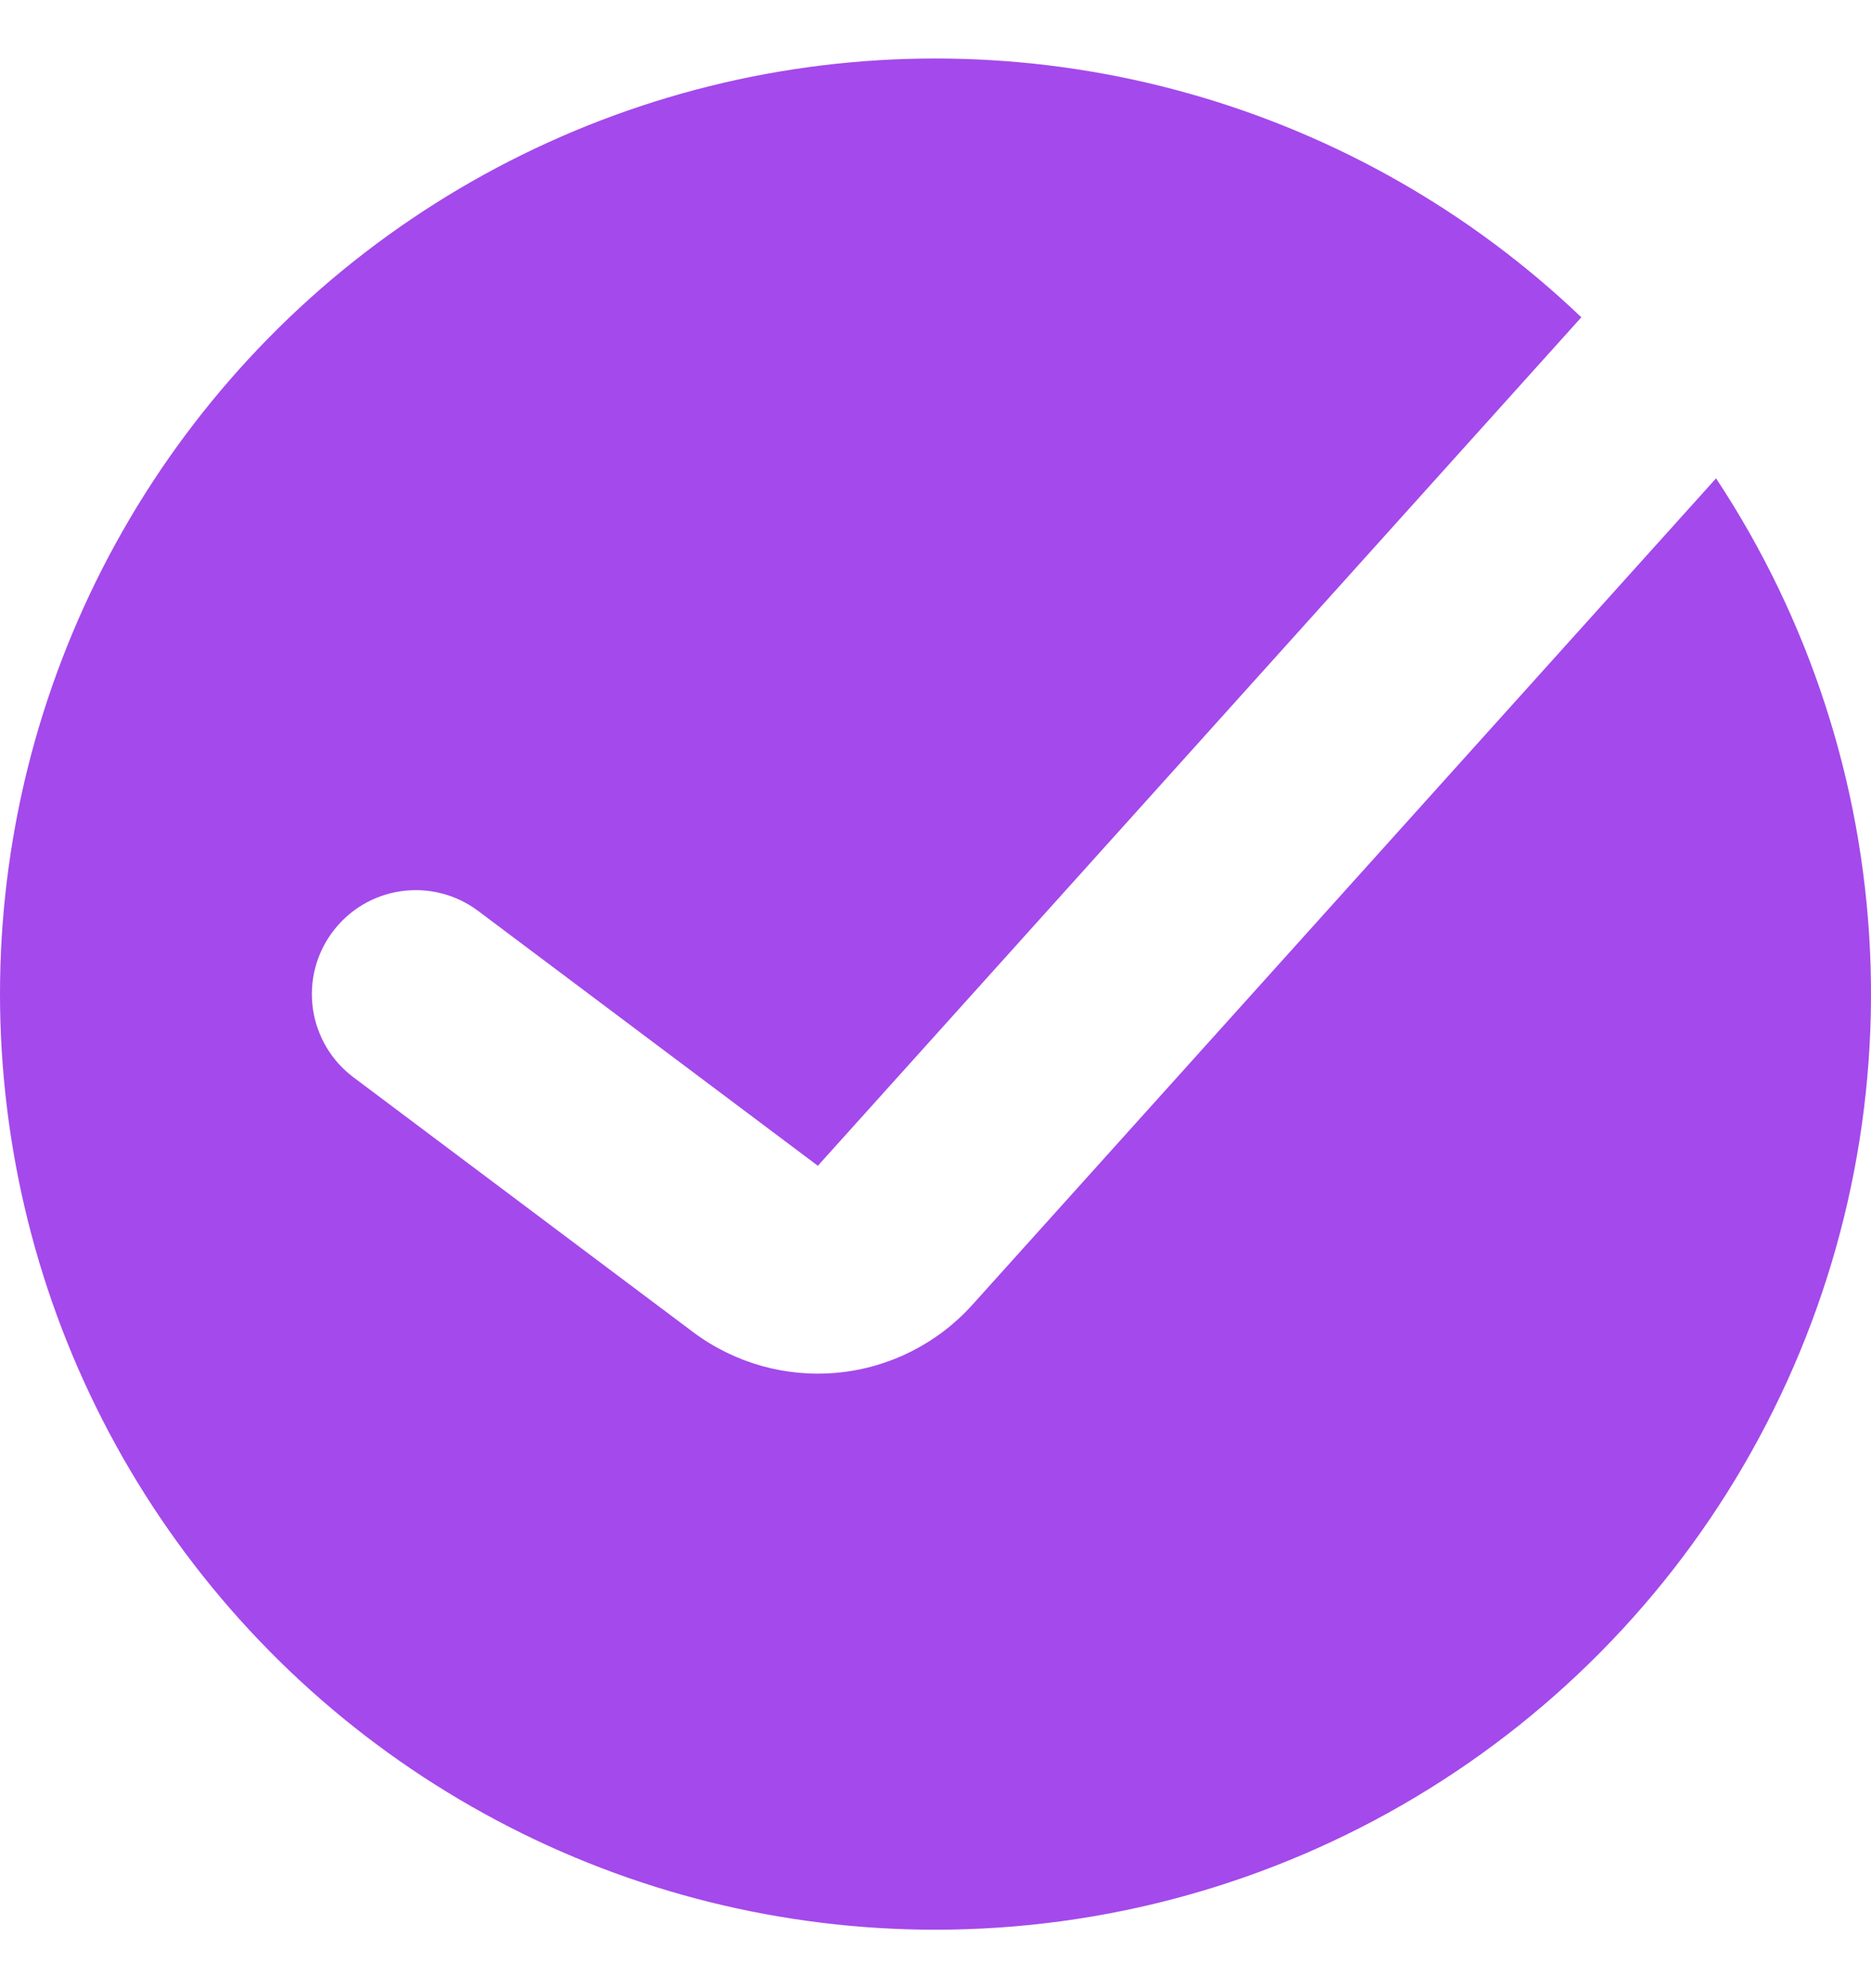 <svg width="16" height="17" viewBox="0 0 16 17" fill="none" xmlns="http://www.w3.org/2000/svg">
<path fill-rule="evenodd" clip-rule="evenodd" d="M8 16.5C9.445 16.5 10.863 16.109 12.104 15.367C13.344 14.626 14.361 13.563 15.045 12.29C15.73 11.017 16.057 9.583 15.992 8.139C15.927 6.695 15.472 5.296 14.675 4.09L8.315 11.157C8.018 11.487 7.608 11.694 7.166 11.737C6.724 11.78 6.282 11.656 5.927 11.39L3.022 9.211C2.834 9.07 2.709 8.859 2.676 8.626C2.643 8.392 2.703 8.155 2.845 7.967C2.986 7.778 3.197 7.653 3.43 7.62C3.663 7.587 3.9 7.647 4.089 7.789L6.994 9.968L13.523 2.713C12.577 1.81 11.424 1.153 10.165 0.799C8.907 0.445 7.58 0.405 6.302 0.682C5.024 0.96 3.834 1.546 2.835 2.39C1.837 3.235 1.06 4.311 0.574 5.525C0.087 6.739 -0.094 8.053 0.046 9.354C0.185 10.654 0.641 11.9 1.374 12.983C2.107 14.066 3.094 14.953 4.249 15.566C5.404 16.18 6.692 16.5 8 16.5Z" fill="#A449EB"/>
</svg>
